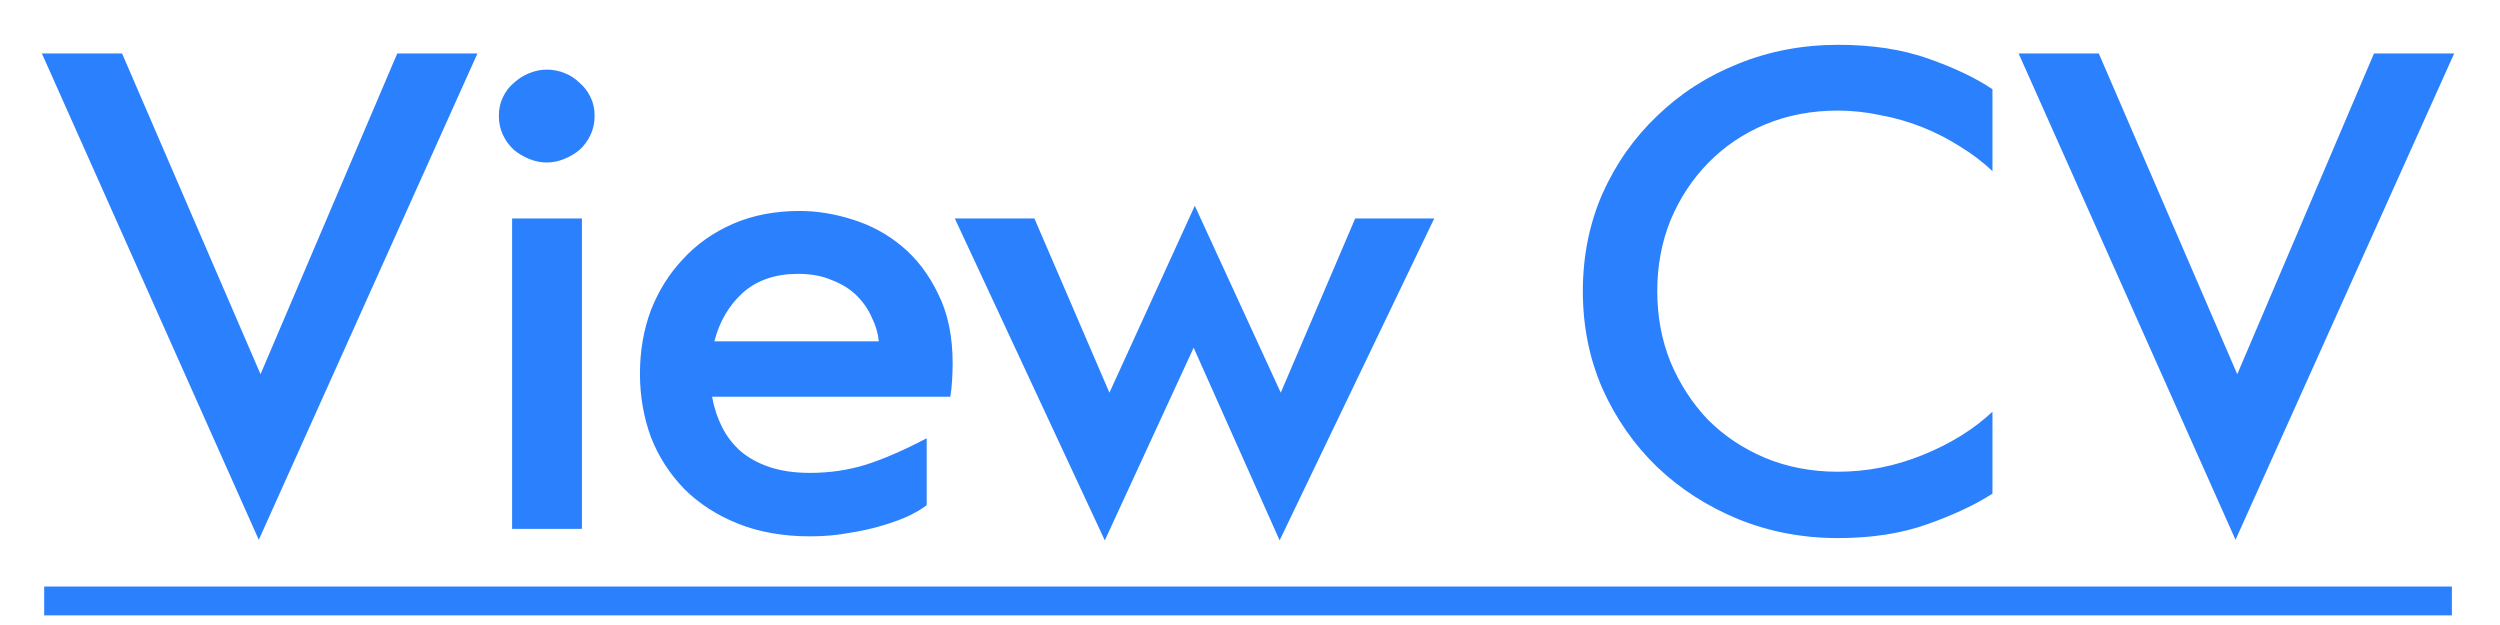 <svg width="52" height="13" viewBox="0 0 52 13" fill="none" xmlns="http://www.w3.org/2000/svg">
<path d="M0.871 1.112H2.539L5.419 7.784L8.263 1.112H9.931L5.383 11.228L0.871 1.112ZM11.372 3.38C11.252 3.38 11.132 3.356 11.012 3.308C10.892 3.26 10.784 3.196 10.688 3.116C10.592 3.028 10.516 2.924 10.46 2.804C10.404 2.684 10.376 2.552 10.376 2.408C10.376 2.264 10.404 2.136 10.46 2.024C10.516 1.904 10.592 1.804 10.688 1.724C10.784 1.636 10.892 1.568 11.012 1.52C11.132 1.472 11.252 1.448 11.372 1.448C11.5 1.448 11.624 1.472 11.744 1.52C11.864 1.568 11.968 1.636 12.056 1.724C12.152 1.804 12.228 1.904 12.284 2.024C12.34 2.136 12.368 2.264 12.368 2.408C12.368 2.552 12.34 2.684 12.284 2.804C12.228 2.924 12.152 3.028 12.056 3.116C11.96 3.196 11.852 3.26 11.732 3.308C11.612 3.356 11.492 3.38 11.372 3.38ZM10.652 11V4.544H12.104V11H10.652ZM19.815 7.556C19.815 7.668 19.811 7.788 19.803 7.916C19.795 8.044 19.783 8.156 19.767 8.252H14.811C14.851 8.476 14.919 8.684 15.015 8.876C15.111 9.068 15.239 9.236 15.399 9.38C15.567 9.524 15.771 9.636 16.011 9.716C16.251 9.796 16.531 9.836 16.851 9.836C17.251 9.836 17.635 9.78 18.003 9.668C18.379 9.548 18.803 9.364 19.275 9.116V10.508C19.195 10.572 19.075 10.644 18.915 10.724C18.763 10.796 18.579 10.864 18.363 10.928C18.155 10.992 17.923 11.044 17.667 11.084C17.411 11.132 17.139 11.156 16.851 11.156C16.291 11.156 15.791 11.068 15.351 10.892C14.911 10.716 14.539 10.476 14.235 10.172C13.931 9.86 13.699 9.5 13.539 9.092C13.387 8.676 13.311 8.236 13.311 7.772C13.311 7.3 13.387 6.86 13.539 6.452C13.699 6.044 13.923 5.688 14.211 5.384C14.499 5.072 14.847 4.828 15.255 4.652C15.663 4.476 16.123 4.388 16.635 4.388C16.995 4.388 17.363 4.448 17.739 4.568C18.123 4.688 18.467 4.876 18.771 5.132C19.075 5.388 19.323 5.716 19.515 6.116C19.715 6.516 19.815 6.996 19.815 7.556ZM18.279 7.1C18.263 6.932 18.215 6.768 18.135 6.608C18.063 6.44 17.959 6.288 17.823 6.152C17.687 6.016 17.515 5.908 17.307 5.828C17.107 5.74 16.871 5.696 16.599 5.696C16.127 5.696 15.743 5.828 15.447 6.092C15.159 6.356 14.963 6.692 14.859 7.1H18.279ZM19.86 4.544H21.516L23.076 8.168L24.852 4.28L26.64 8.168L28.188 4.544H29.832L26.616 11.24L24.828 7.232L22.98 11.24L19.86 4.544ZM38.227 11.192C37.491 11.192 36.799 11.06 36.151 10.796C35.511 10.532 34.951 10.172 34.471 9.716C33.991 9.252 33.611 8.708 33.331 8.084C33.059 7.46 32.923 6.784 32.923 6.056C32.923 5.328 33.059 4.652 33.331 4.028C33.611 3.404 33.991 2.864 34.471 2.408C34.951 1.944 35.511 1.584 36.151 1.328C36.799 1.064 37.495 0.932 38.239 0.932C38.943 0.932 39.567 1.028 40.111 1.22C40.655 1.412 41.099 1.624 41.443 1.856V3.56C41.251 3.376 41.031 3.208 40.783 3.056C40.535 2.896 40.271 2.76 39.991 2.648C39.711 2.536 39.419 2.452 39.115 2.396C38.819 2.332 38.523 2.3 38.227 2.3C37.683 2.3 37.179 2.396 36.715 2.588C36.259 2.78 35.863 3.048 35.527 3.392C35.199 3.728 34.939 4.124 34.747 4.58C34.563 5.036 34.471 5.528 34.471 6.056C34.471 6.584 34.563 7.076 34.747 7.532C34.939 7.988 35.199 8.388 35.527 8.732C35.863 9.068 36.259 9.332 36.715 9.524C37.179 9.716 37.683 9.812 38.227 9.812C38.835 9.812 39.423 9.696 39.991 9.464C40.567 9.232 41.051 8.932 41.443 8.564V10.268C41.083 10.5 40.631 10.712 40.087 10.904C39.551 11.096 38.931 11.192 38.227 11.192ZM41.987 1.112H43.655L46.535 7.784L49.379 1.112H51.047L46.499 11.228L41.987 1.112Z" fill="#2B80FD"/>
<path d="M0.919 12.2H50.999V12.8H0.919V12.2Z" fill="#2B80FD"/>
</svg>

